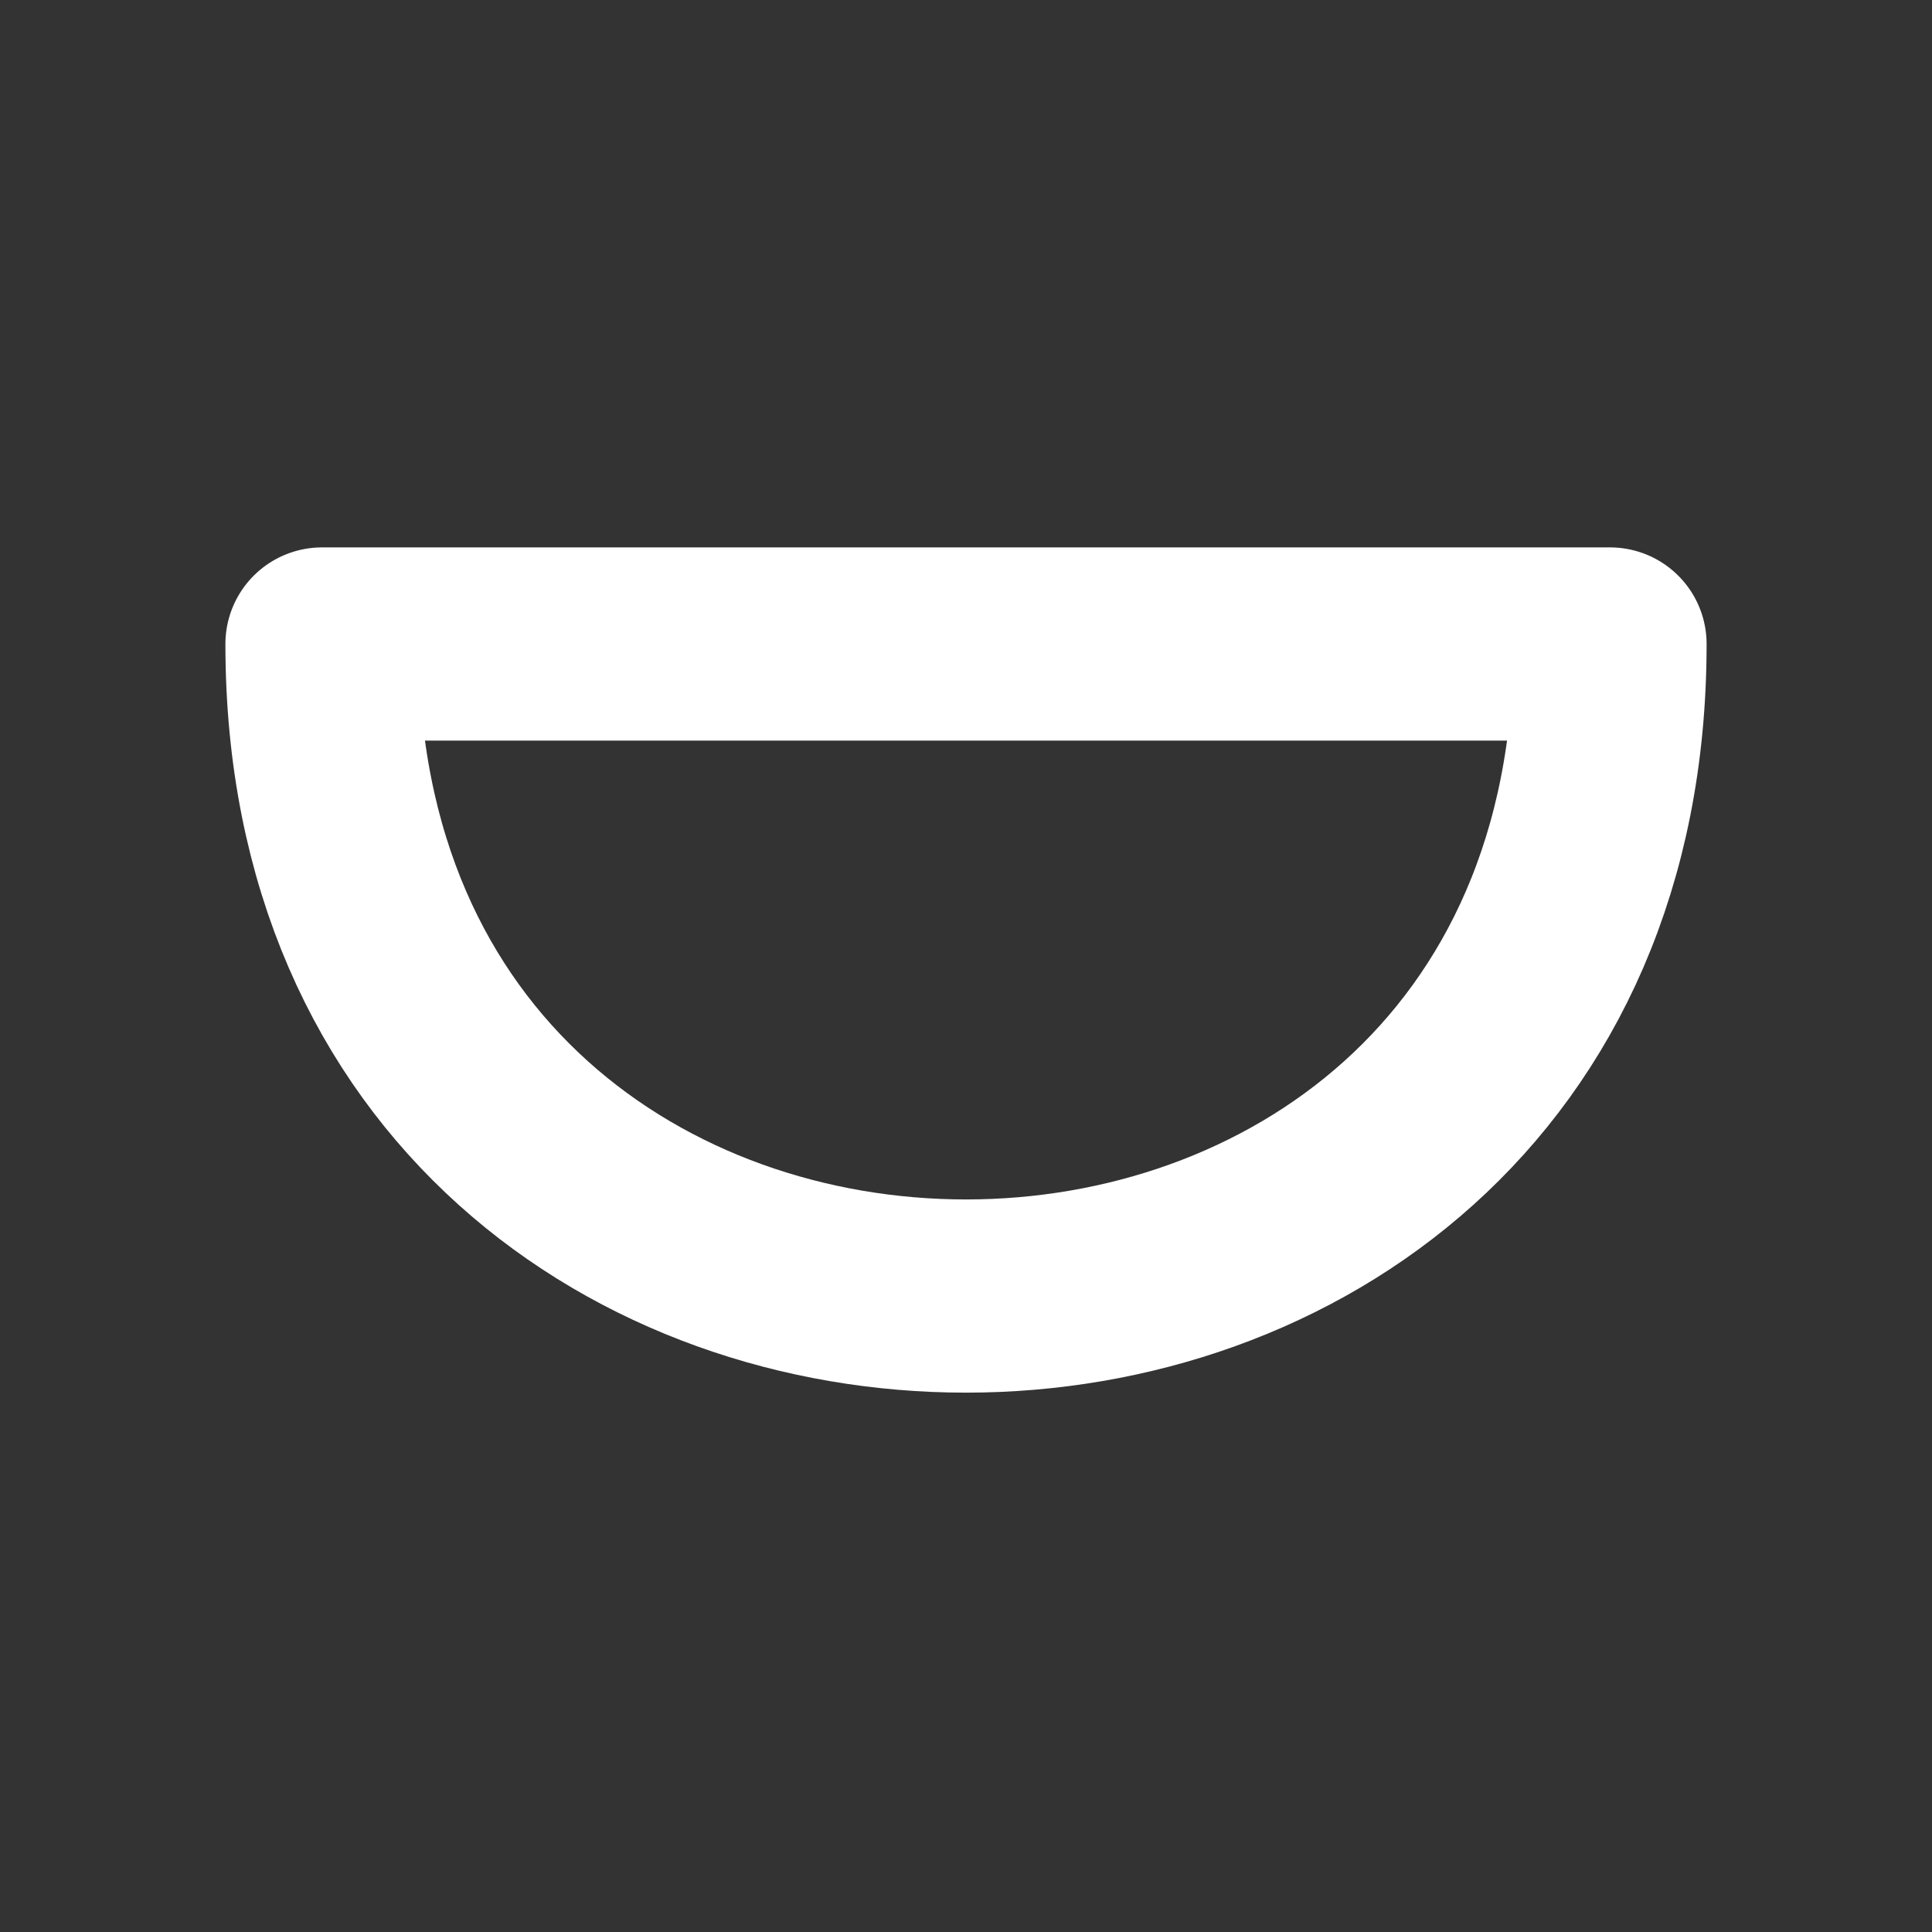 <?xml version="1.0" encoding="UTF-8"?>
<svg width="120" height="120" xmlns="http://www.w3.org/2000/svg" xmlns:dc="http://purl.org/dc/elements/1.1/" xmlns:cc="http://creativecommons.org/ns#" xmlns:rdf="http://www.w3.org/1999/02/22-rdf-syntax-ns#">
 <rect width="100%" height="100%" fill="#333333" stroke="none"/>
 <g>
  <title>yalu</title>
  <g>
   <path stroke="white" stroke-linejoin="round" stroke-width="12" fill="none" d="m20,40c0,54 80,54 80,0l-80,0z"/>
  </g>
 </g>
</svg>